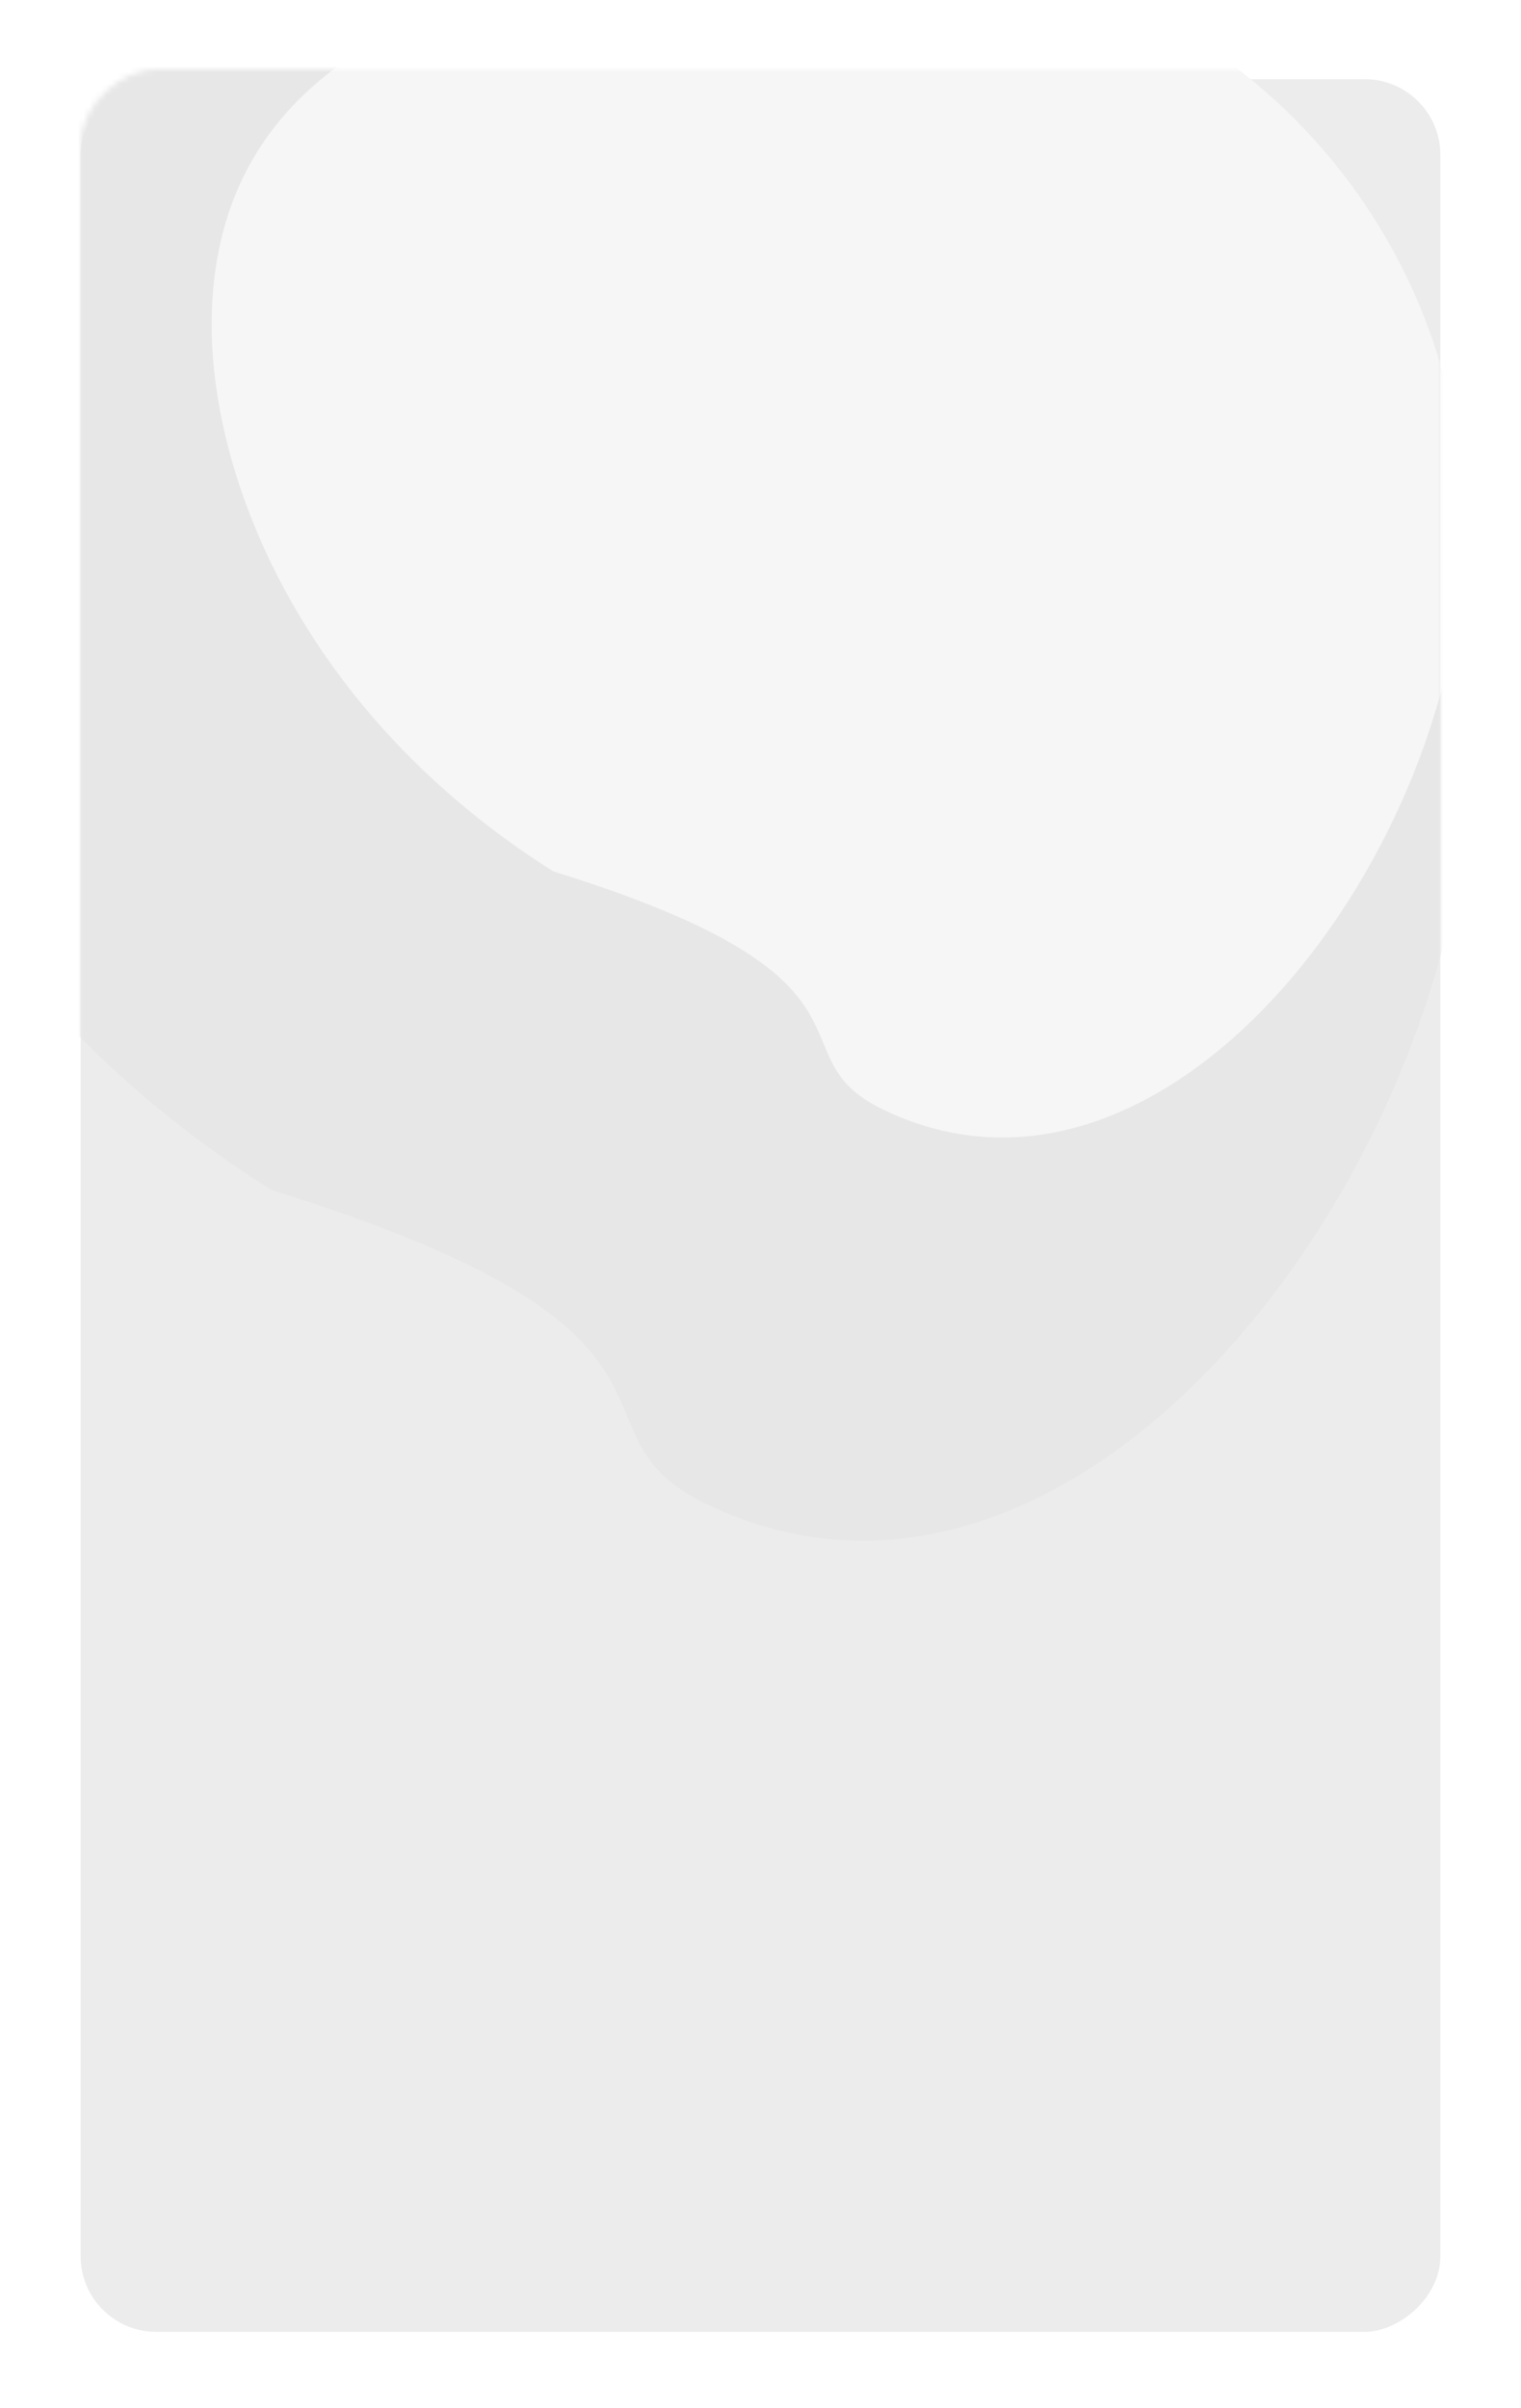 <svg width="264" height="418" viewBox="0 0 264 418" fill="none" xmlns="http://www.w3.org/2000/svg">
<g filter="url(#filter0_d)">
<rect x="250" y="12" width="391" height="236" rx="13.121" transform="rotate(90 250 12)" fill="#ECECEC"/>
</g>
<mask id="mask0" mask-type="alpha" maskUnits="userSpaceOnUse" x="14" y="12" width="236" height="391">
<rect x="250" y="12" width="391" height="236" rx="13.121" transform="rotate(90 250 12)" fill="#ECECEC"/>
</mask>
<g mask="url(#mask0)">
<path d="M122.548 261.036C96.423 248.428 127.728 231.544 47.101 206.554C-9.653 170.758 -31.049 117.468 -31.049 81.606C-31.049 8.247 49.162 -4.62 122.548 -4.62C195.934 -4.62 255.425 54.849 255.425 128.208C255.425 201.567 187.635 292.446 122.548 261.036Z" fill="#E8E7E7"/>
<path d="M153.289 192.597C133.466 183.03 157.22 170.217 96.042 151.254C52.978 124.091 36.743 83.652 36.743 56.438C36.743 0.77 97.606 -8.994 153.289 -8.994C208.973 -8.994 254.114 36.134 254.114 91.802C254.114 147.47 202.676 216.432 153.289 192.597Z" fill="#F6F6F6"/>
</g>
<defs>
<filter id="filter0_d" x="0.879" y="0.629" width="262.242" height="417.242" filterUnits="userSpaceOnUse" color-interpolation-filters="sRGB">
<feFlood flood-opacity="0" result="BackgroundImageFix"/>
<feColorMatrix in="SourceAlpha" type="matrix" values="0 0 0 0 0 0 0 0 0 0 0 0 0 0 0 0 0 0 127 0"/>
<feOffset dy="1.749"/>
<feGaussianBlur stdDeviation="6.56"/>
<feColorMatrix type="matrix" values="0 0 0 0 0 0 0 0 0 0 0 0 0 0 0 0 0 0 0.16 0"/>
<feBlend mode="normal" in2="BackgroundImageFix" result="effect1_dropShadow"/>
<feBlend mode="normal" in="SourceGraphic" in2="effect1_dropShadow" result="shape"/>
</filter>
</defs>
</svg>
